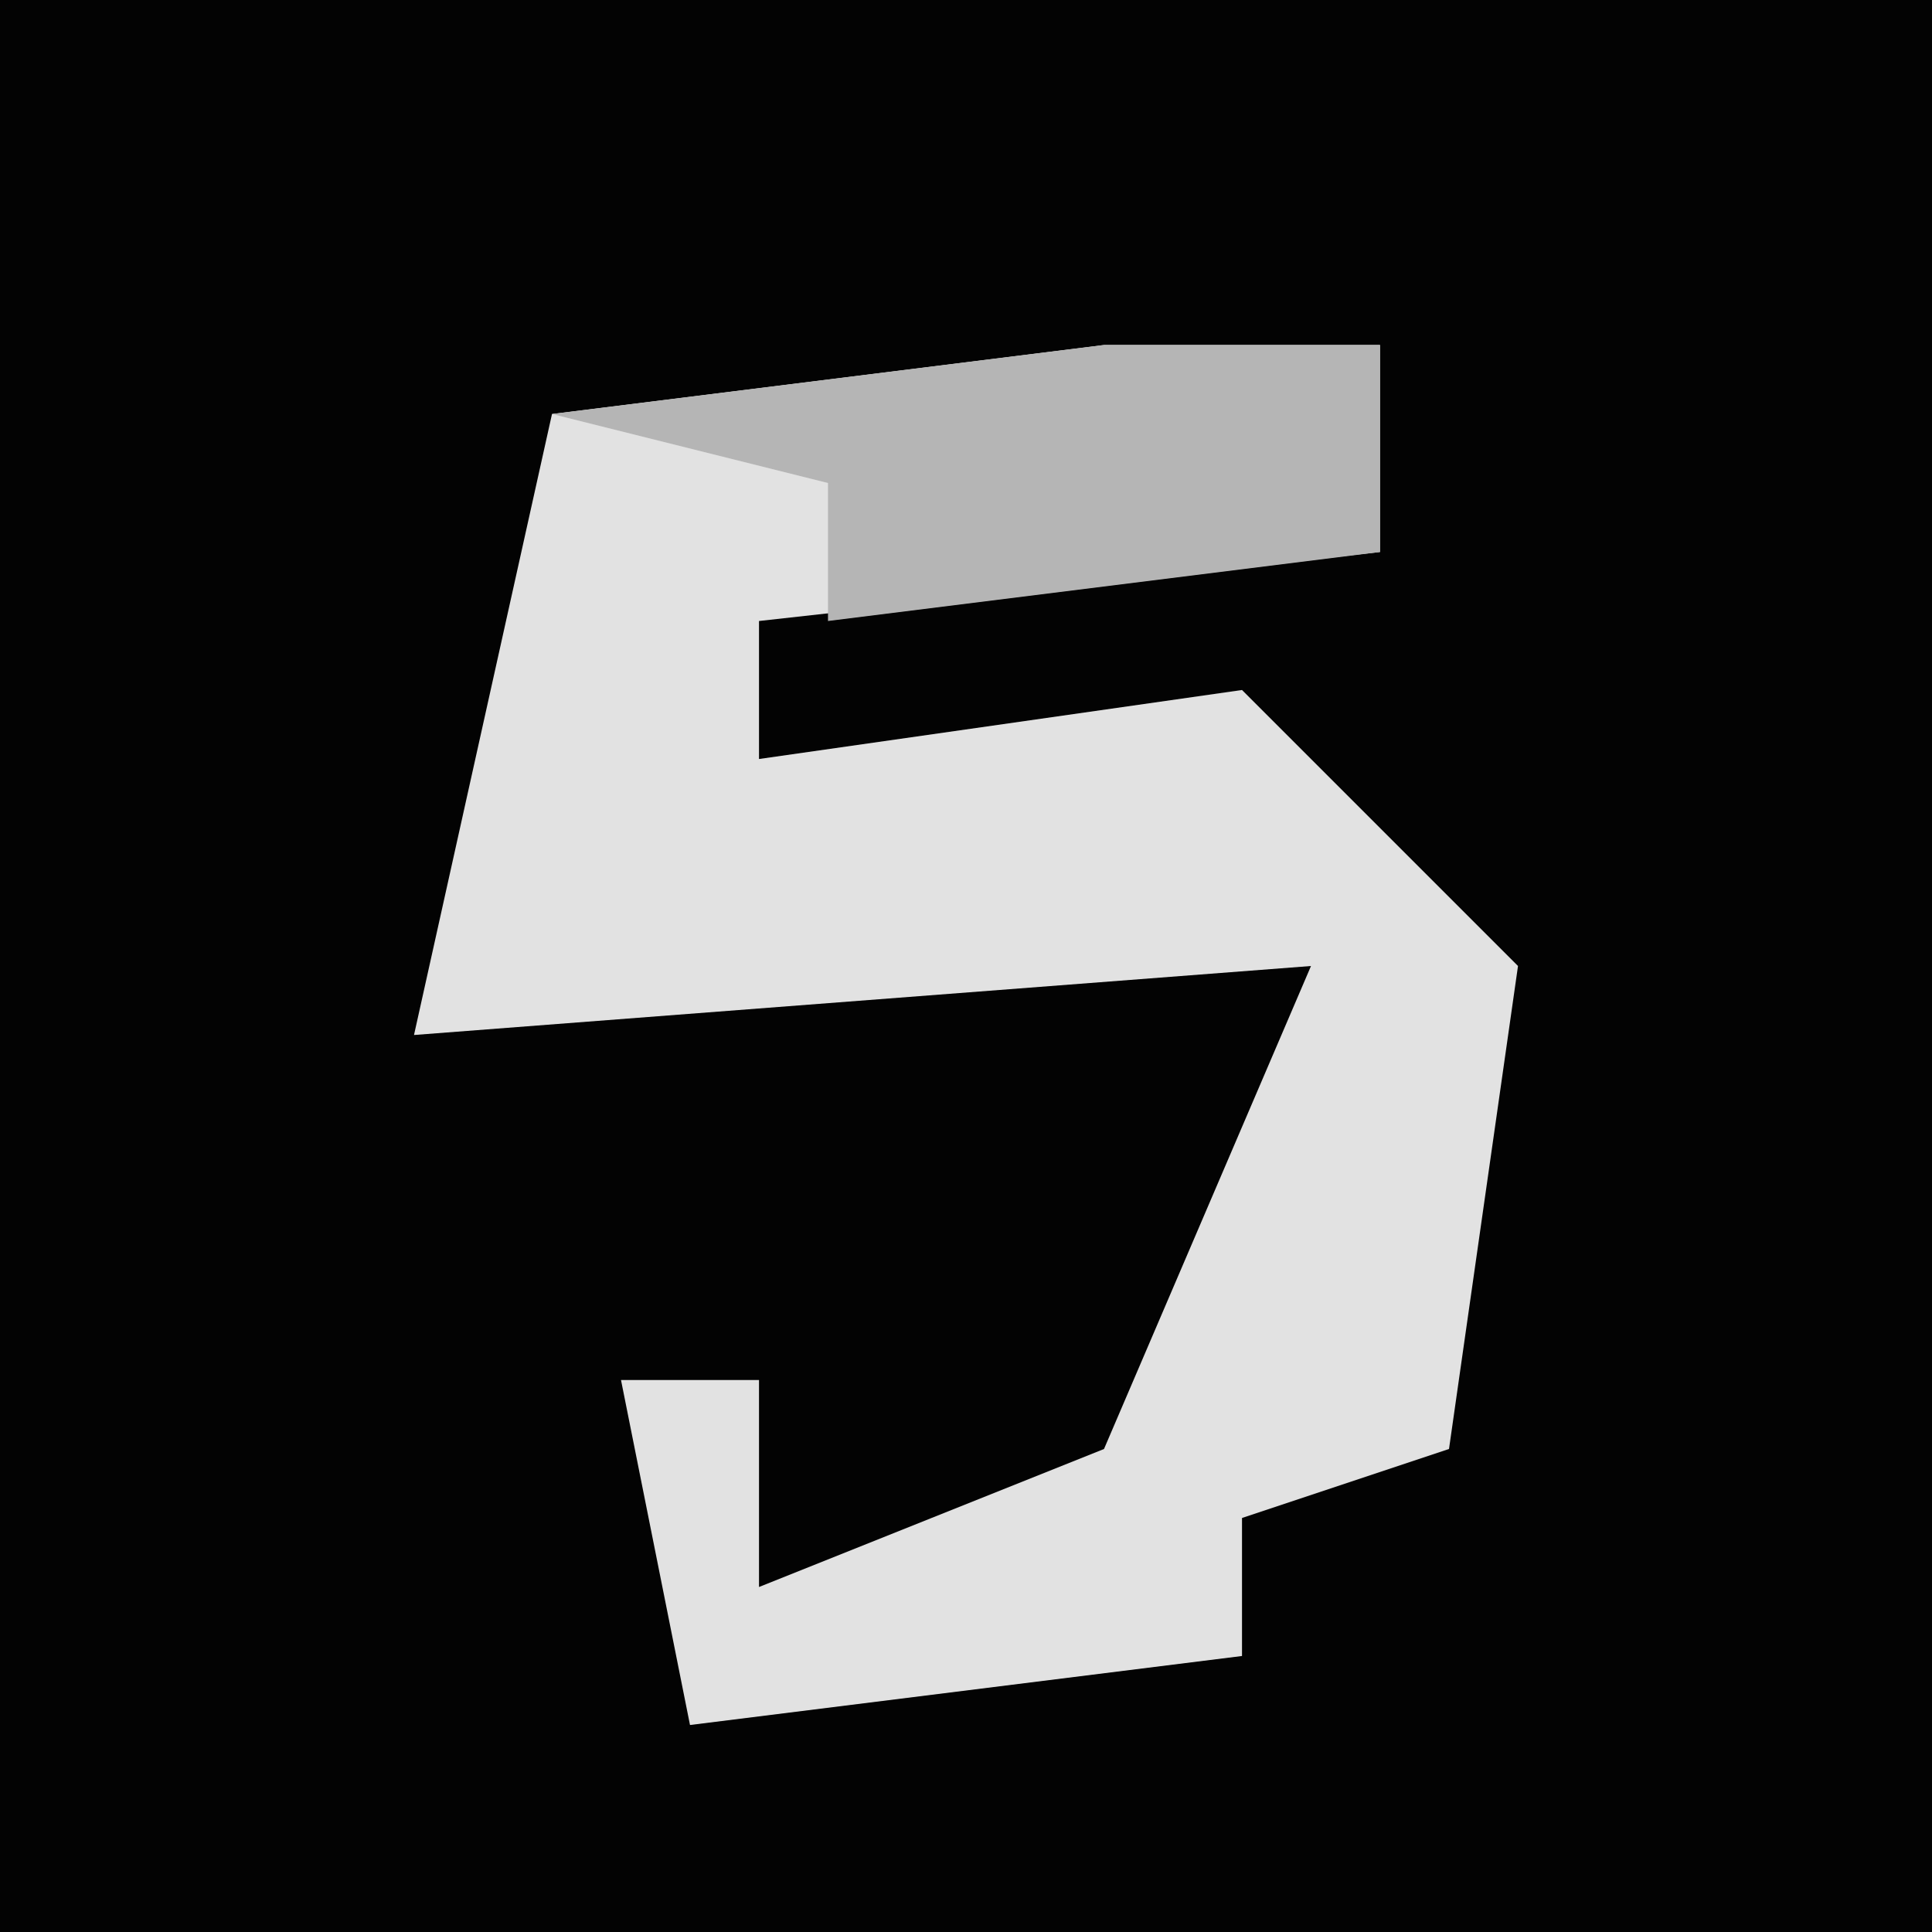 <?xml version="1.0" encoding="UTF-8"?>
<svg version="1.1" xmlns="http://www.w3.org/2000/svg" width="28" height="28">
<path d="M0,0 L28,0 L28,28 L0,28 Z " fill="#030303" transform="translate(0,0)"/>
<path d="M0,0 L4,0 L4,3 L-5,4 L-5,6 L2,5 L6,9 L5,16 L2,17 L2,19 L-6,20 L-7,15 L-5,15 L-5,18 L0,16 L3,9 L-10,10 L-8,1 Z " fill="#E2E2E2" transform="translate(16,5)"/>
<path d="M0,0 L4,0 L4,3 L-4,4 L-4,2 L-8,1 Z " fill="#B5B5B5" transform="translate(16,5)"/>
</svg>
